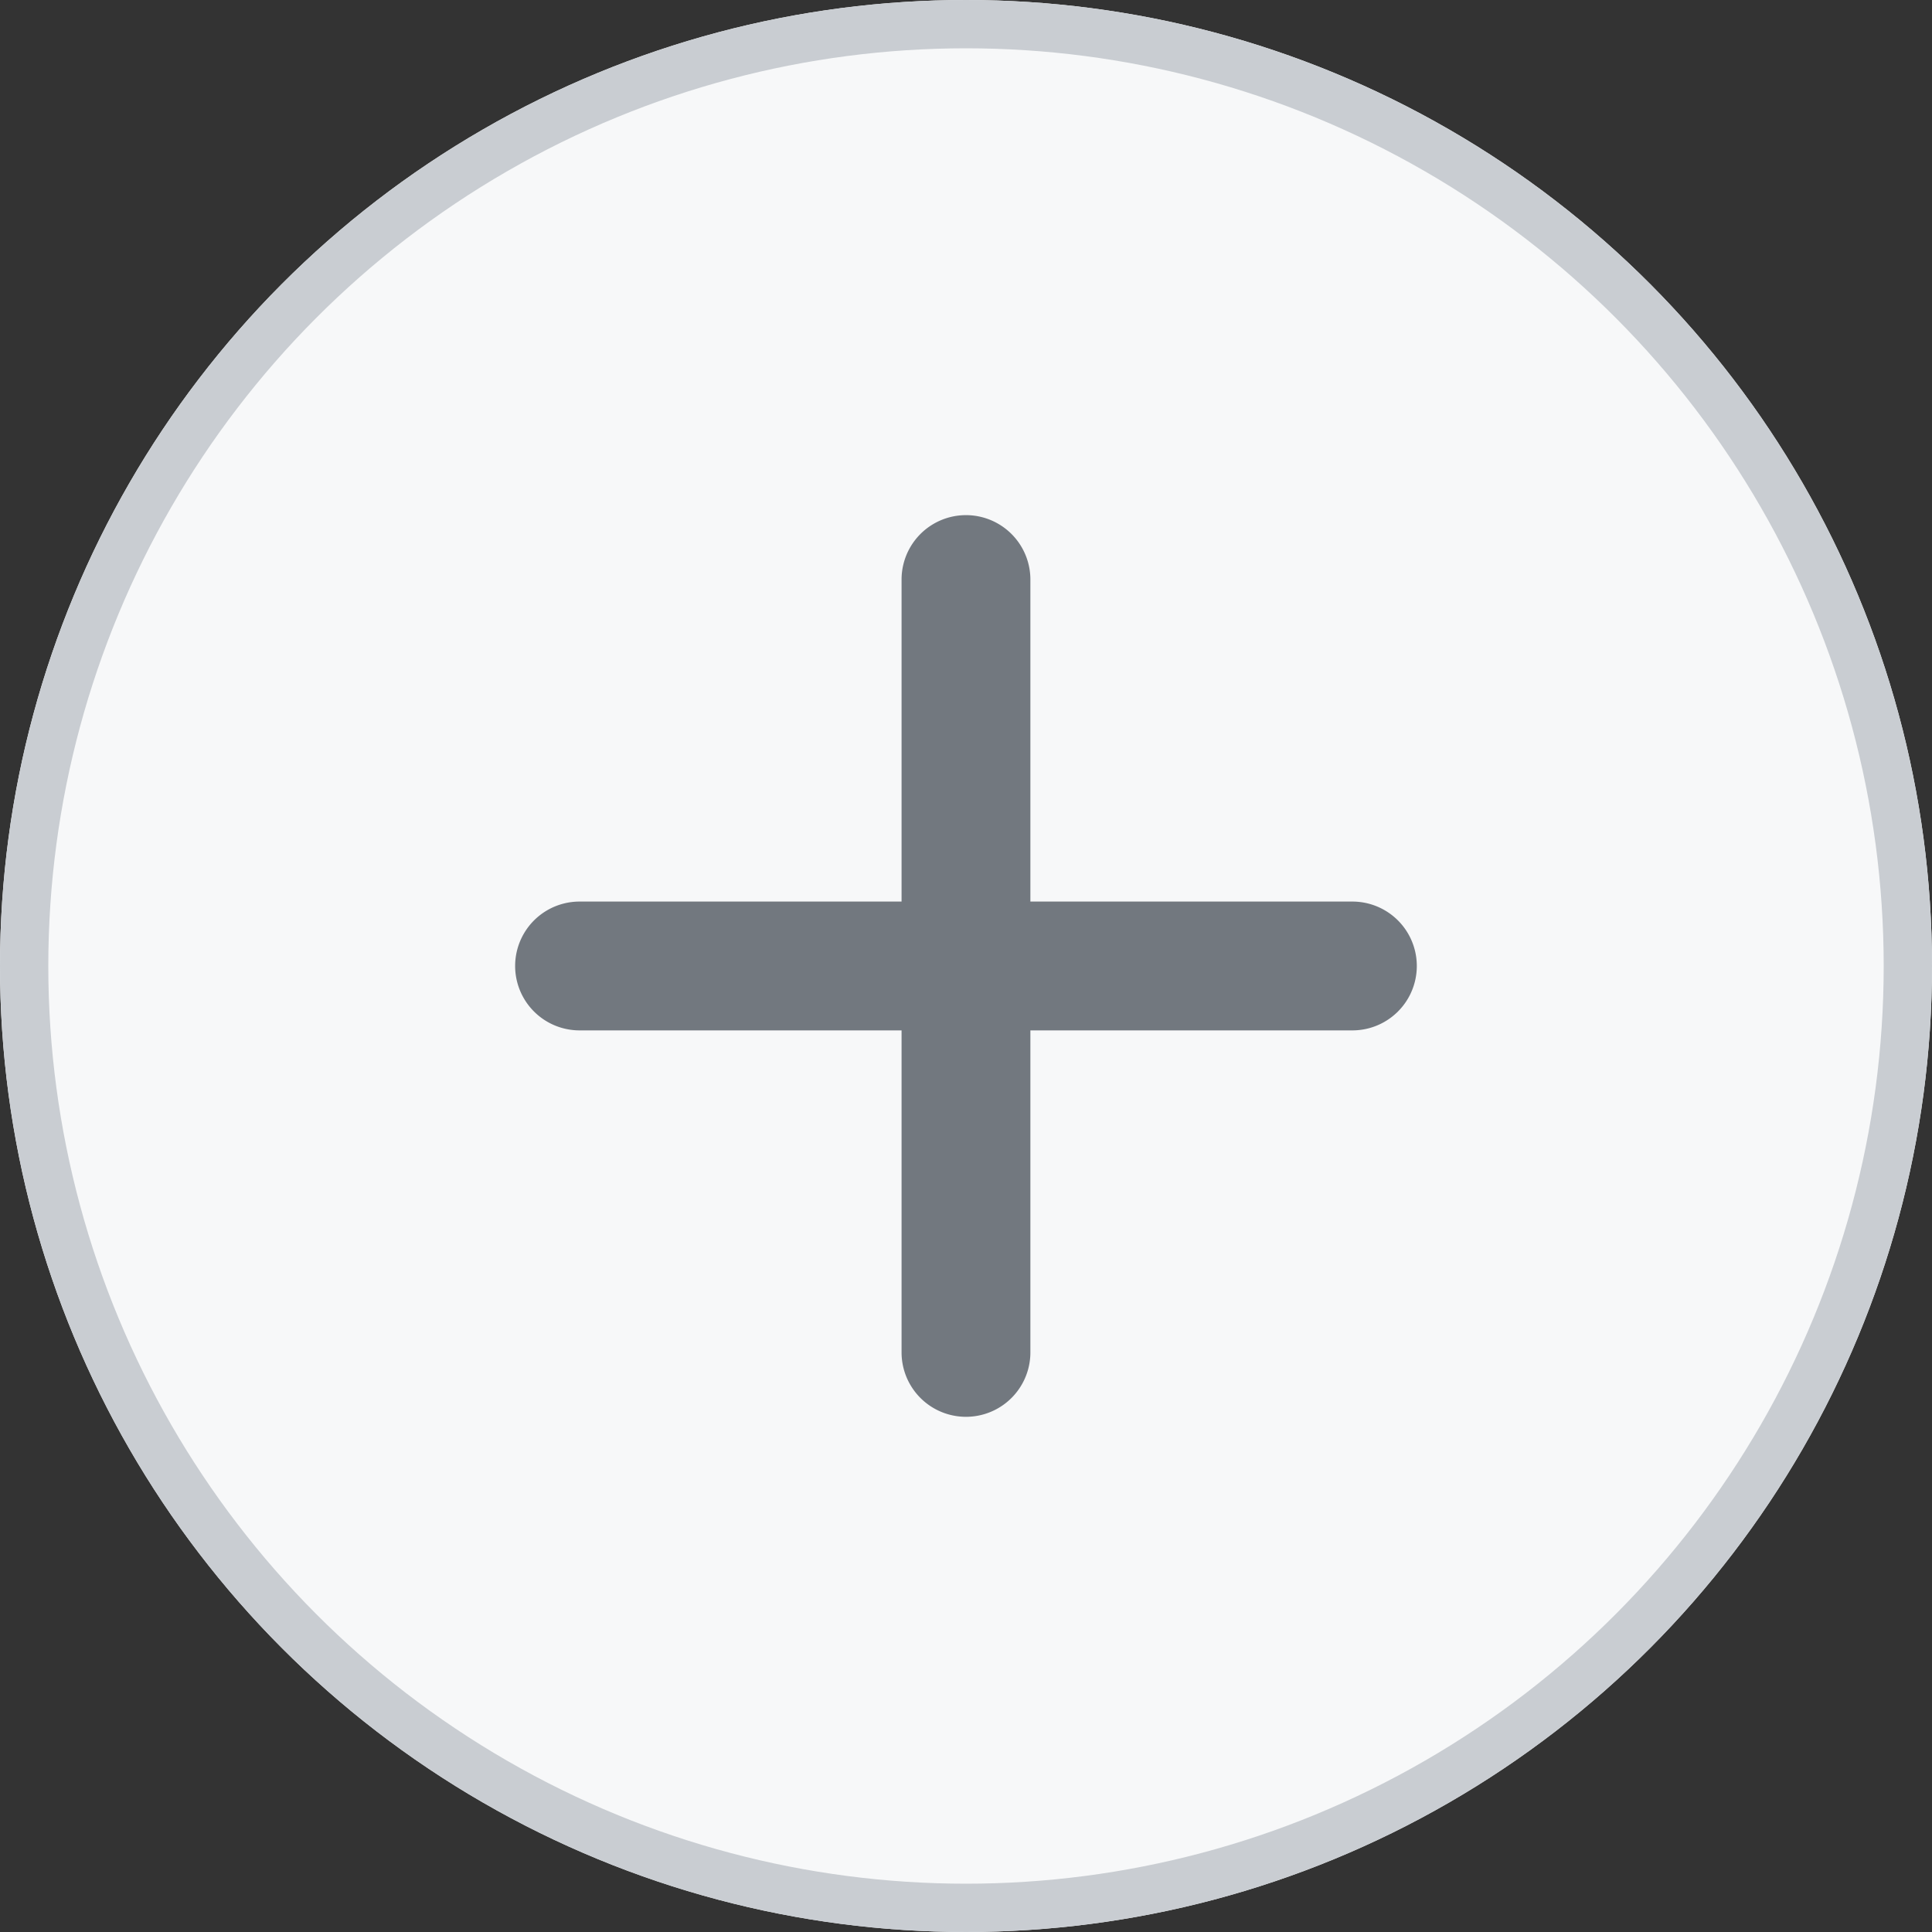 <svg id="btn__" data-name="btn_+" xmlns="http://www.w3.org/2000/svg" xmlns:xlink="http://www.w3.org/1999/xlink" width="40" height="40" viewBox="0 0 40 40">
  <rect x="0" y="0" width="40" height="40" fill="#333333" stroke="none"/>
  <defs>
    <clipPath id="clip-path">
      <rect id="사각형_401" data-name="사각형 401" width="32" height="32" fill="#72787f"/>
    </clipPath>
  </defs>
  <g id="btn_">
    <g id="타원_399" data-name="타원 399" fill="#f7f8f9" stroke="#c9cdd2" stroke-width="1">
      <circle cx="20" cy="20" r="20" stroke="none"/>
      <circle cx="20" cy="20" r="19.5" fill="none"/>
    </g>
    <g id="닫기" transform="translate(36 4) rotate(90)">
      <g id="마스크_그룹_13" data-name="마스크 그룹 13" clip-path="url(#clip-path)">
        <g id="Layer_2" data-name="Layer 2" transform="translate(6.666 6.667)">
          <g id="Layer_1" data-name="Layer 1" transform="translate(0 0)">
            <path id="패스_712" data-name="패스 712" d="M17.333,8H10.667V1.333A1.333,1.333,0,1,0,8,1.333V8H1.333a1.333,1.333,0,1,0,0,2.667H8v6.667a1.333,1.333,0,1,0,2.667,0V10.667h6.667a1.333,1.333,0,1,0,0-2.667Z" fill="#72787f"/>
          </g>
        </g>
      </g>
    </g>
  </g>
</svg>
